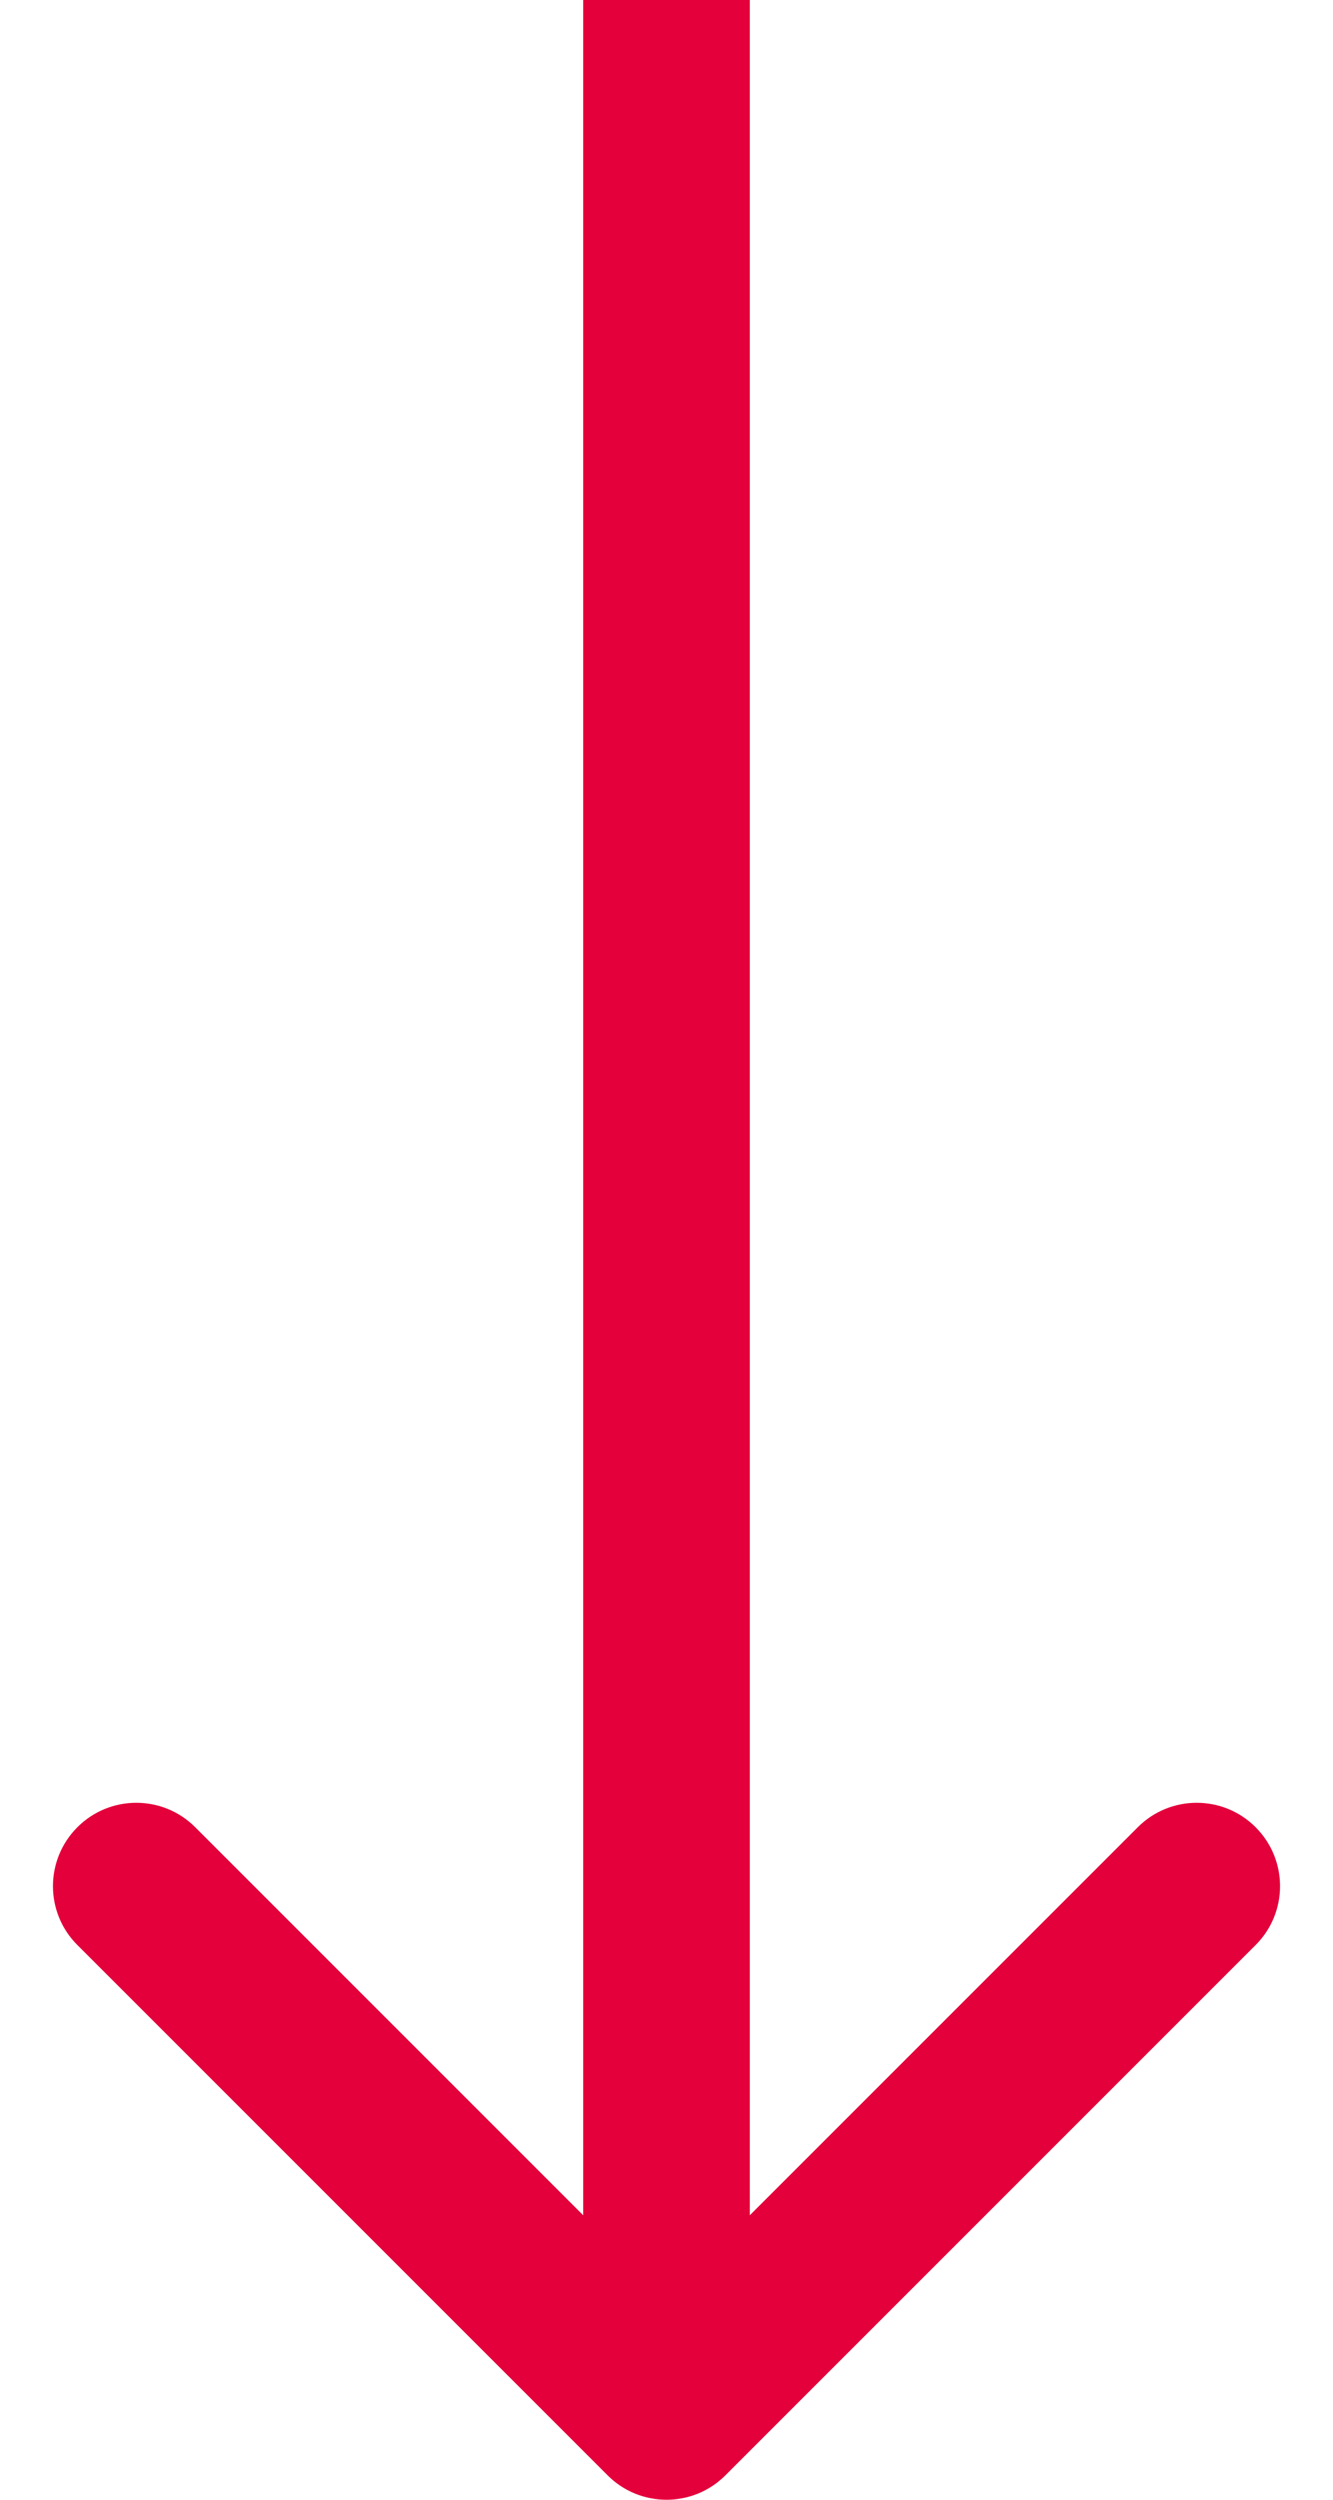 <svg width="16" height="30" viewBox="0 0 16 30" fill="none" xmlns="http://www.w3.org/2000/svg">
<path d="M7.293 29.707C7.683 30.098 8.317 30.098 8.707 29.707L15.071 23.343C15.462 22.953 15.462 22.32 15.071 21.929C14.681 21.538 14.047 21.538 13.657 21.929L8 27.586L2.343 21.929C1.953 21.538 1.319 21.538 0.929 21.929C0.538 22.32 0.538 22.953 0.929 23.343L7.293 29.707ZM7 -4.37114e-08L7 29L9 29L9 4.37114e-08L7 -4.37114e-08Z" fill="#E4003A"/>
</svg>
